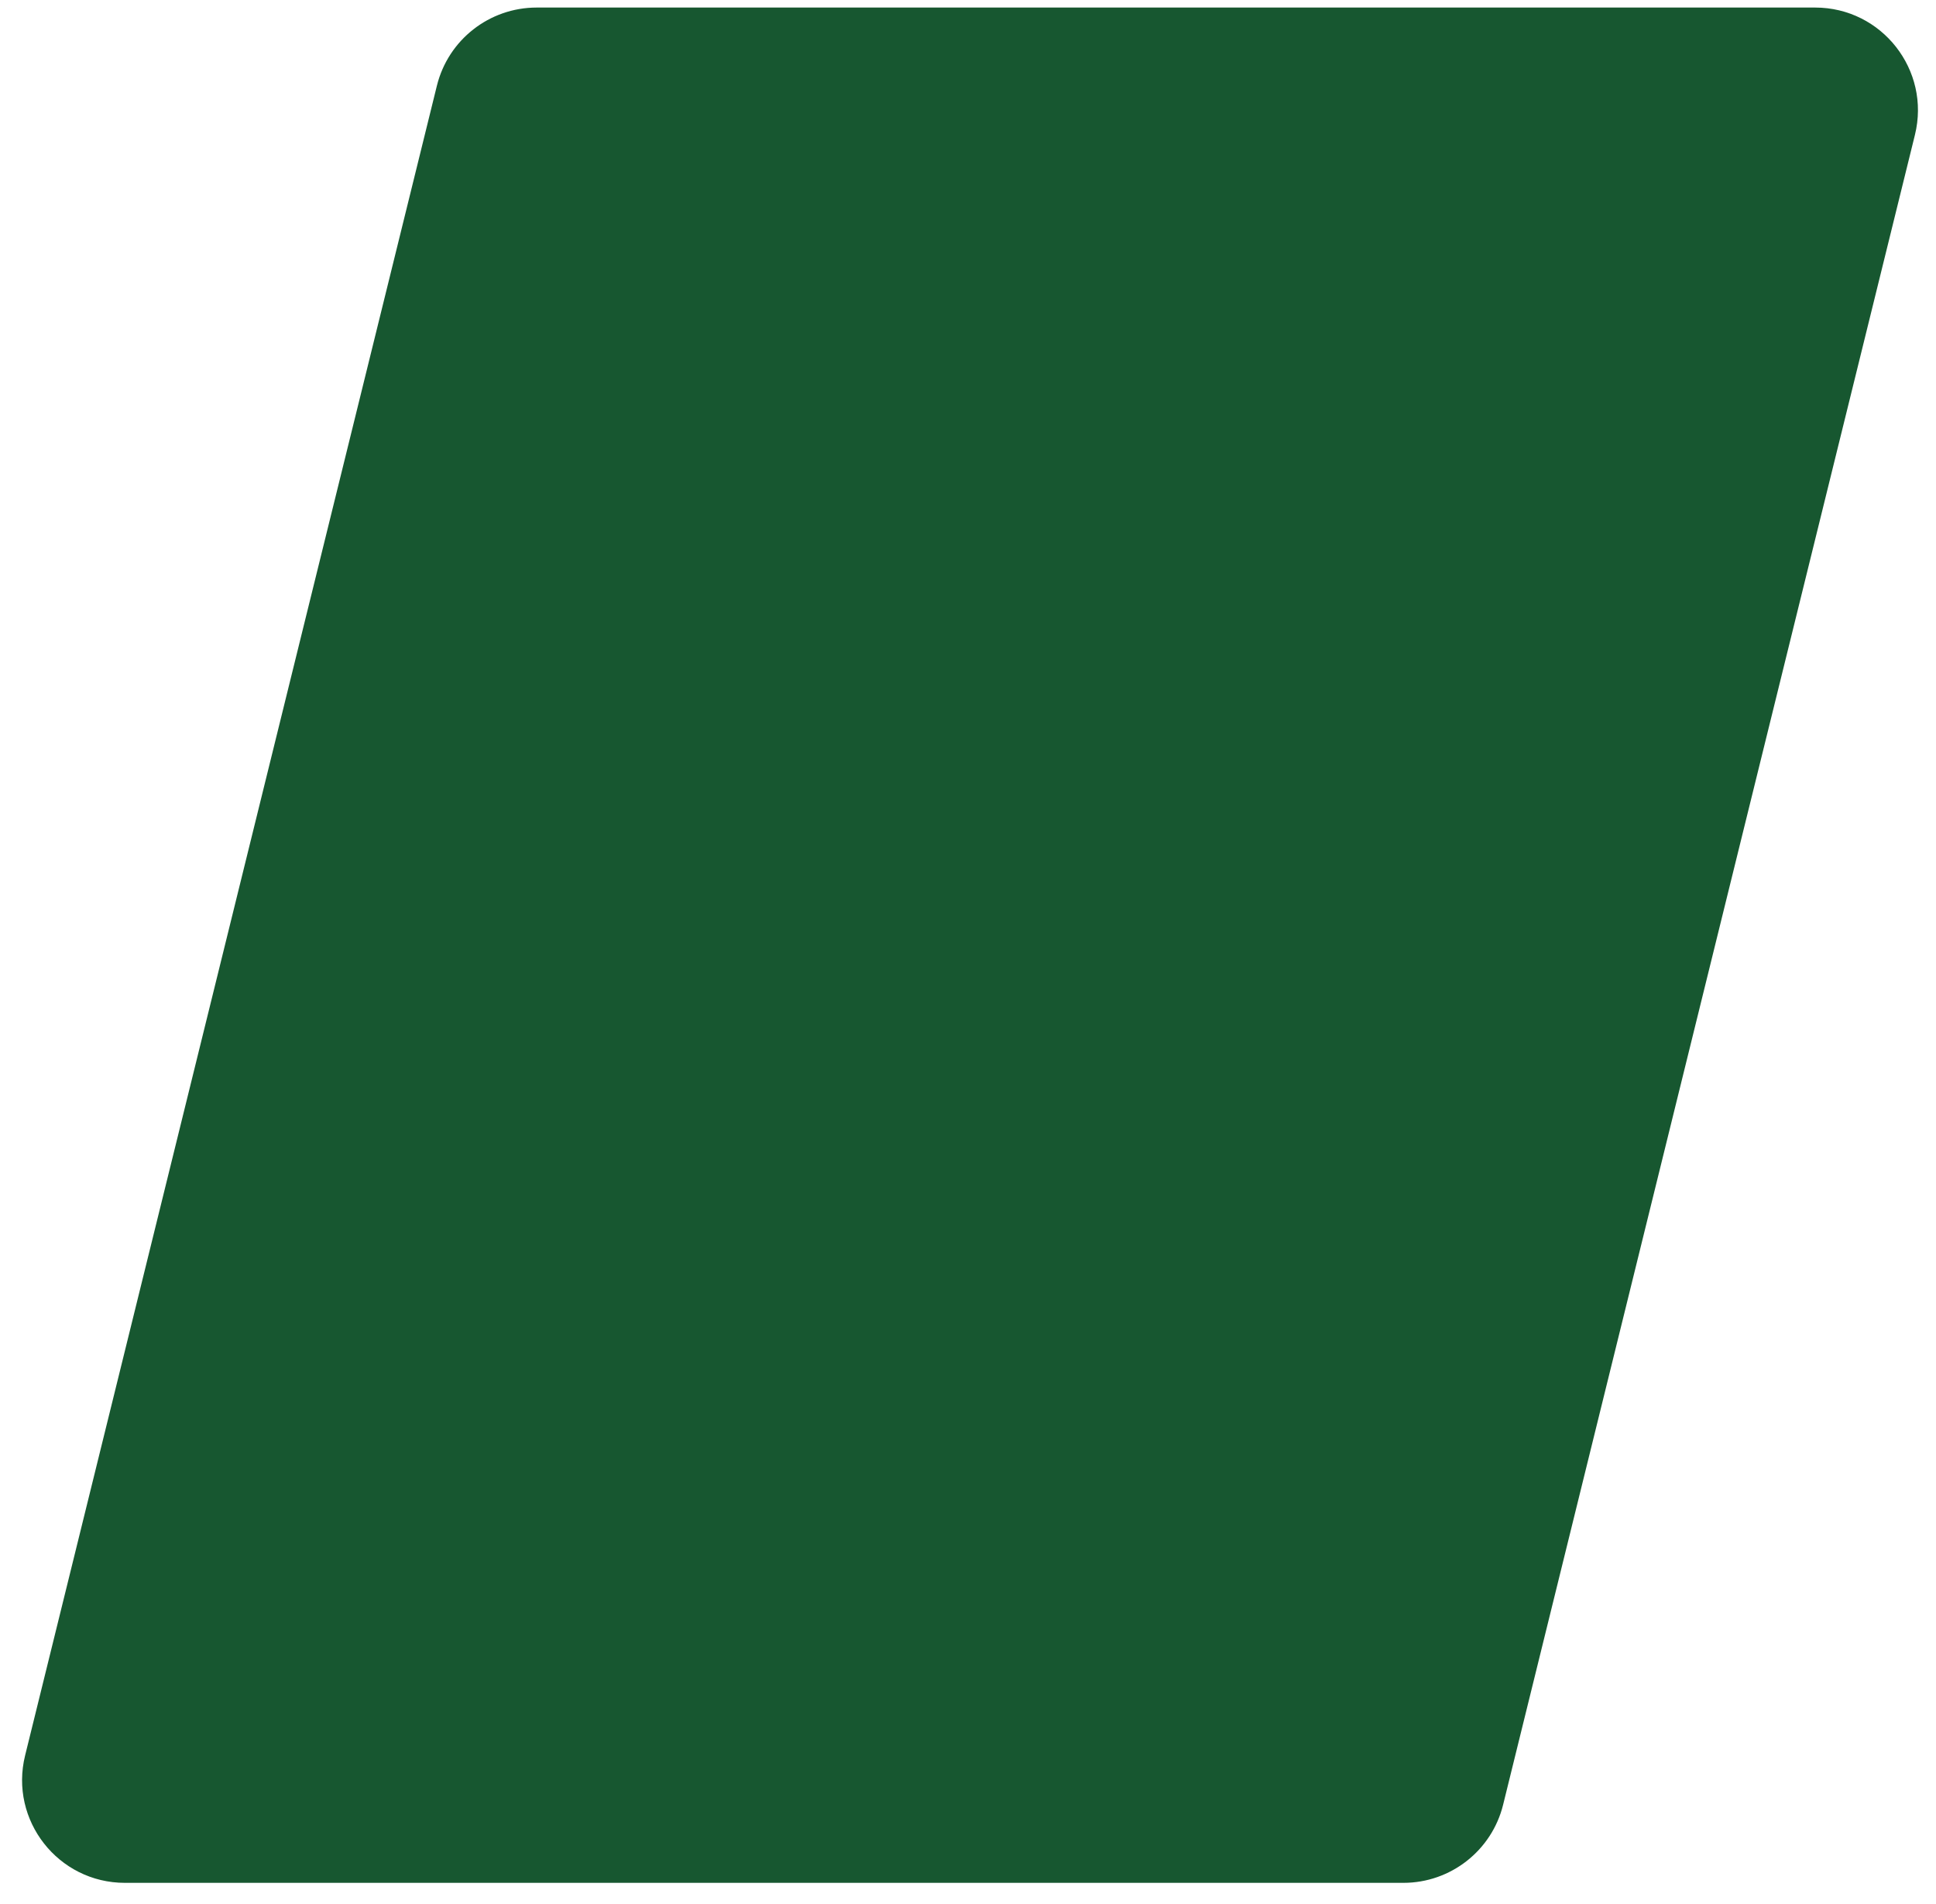 <svg width="61" height="60" viewBox="0 0 61 60" fill="none" xmlns="http://www.w3.org/2000/svg">
<path d="M13.766 2.7C14.123 1.254 15.42 0.238 16.91 0.238H57.192C59.294 0.238 60.839 2.21 60.336 4.251L47.361 56.87C47.005 58.316 45.707 59.333 44.218 59.333H3.935C1.833 59.333 0.288 57.361 0.791 55.319L13.766 2.7Z" fill="#175730"/>
</svg>
